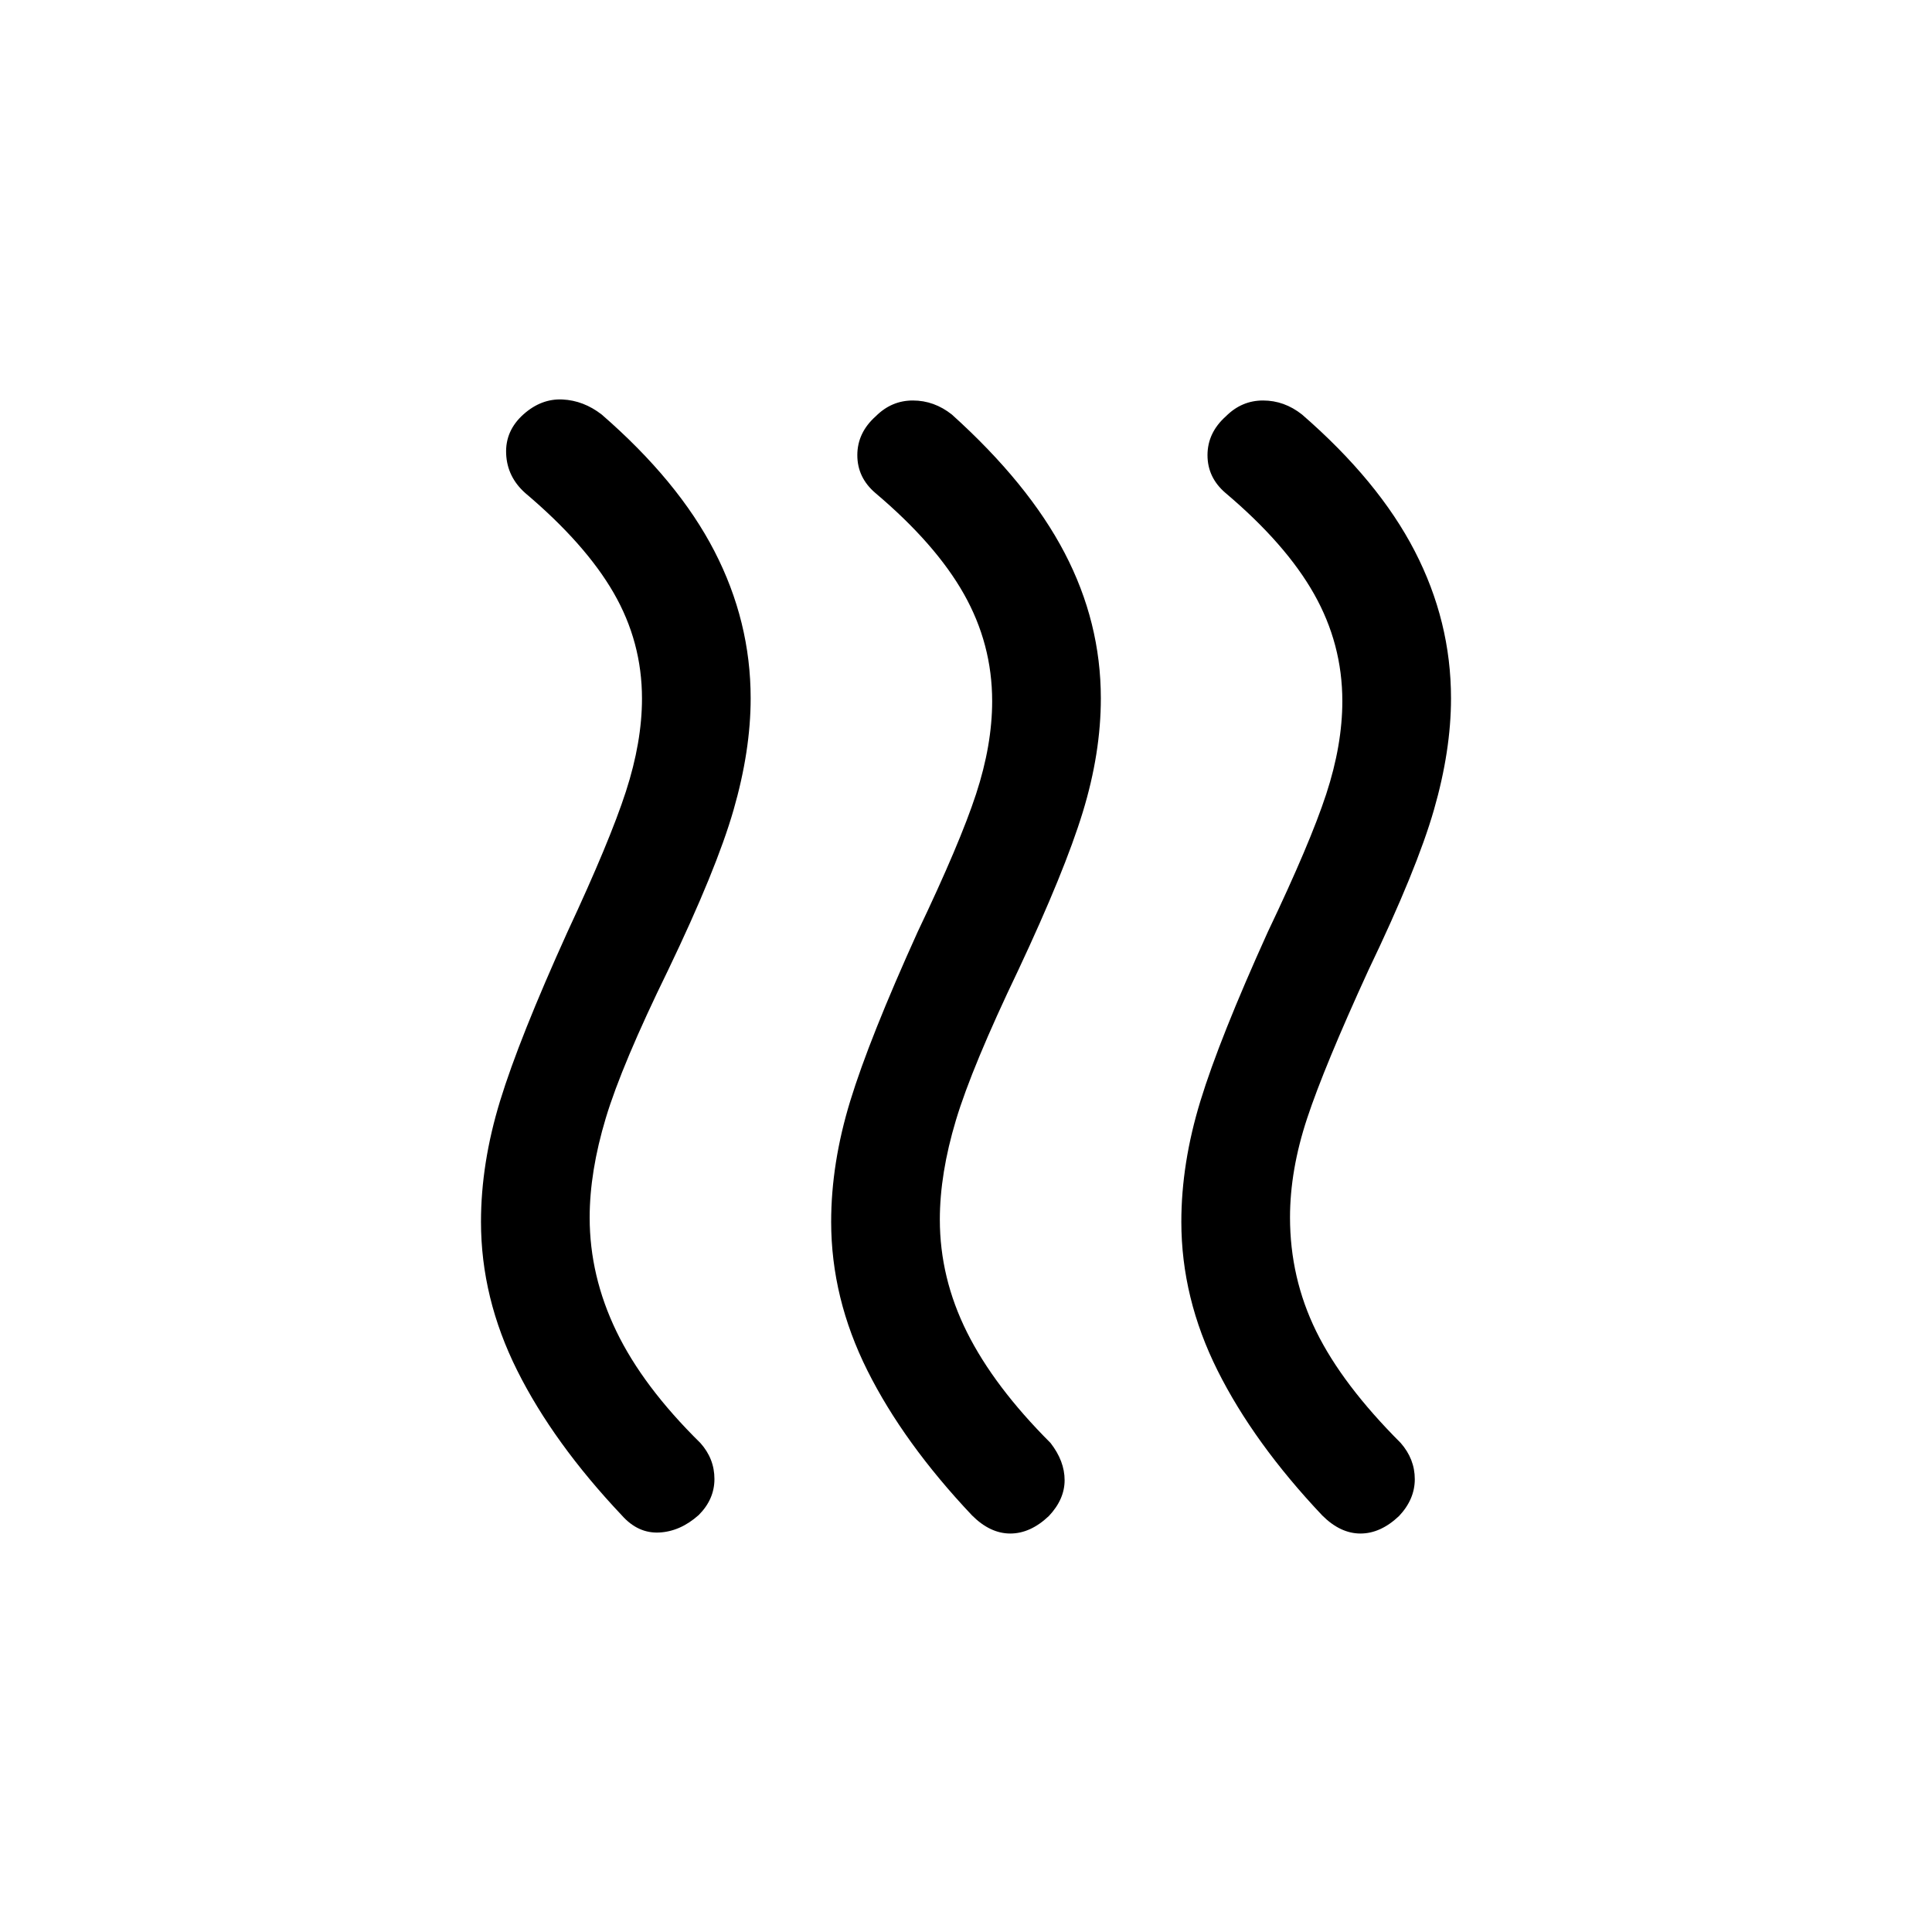 <svg xmlns="http://www.w3.org/2000/svg" height="24" viewBox="0 -960 960 960" width="24"><path d="M347.174-207.174Q338-199 327.5-198.5T309-207q-34-36-52-72t-18-73.885Q239-382 248.5-413q9.5-31 33.5-84 21-45 29-69.683 8-24.682 8-46.202 0-28.115-14.057-52.483Q290.887-689.737 261-715q-9-8-9.5-19.5t8.674-19.674Q269-762 279.5-761.5T299-754q38 33 56 67.88 18 34.88 18 73.12 0 25.93-8.5 55.465Q356-528 332-478q-23 47-31 73.608-8 26.607-8 49.392 0 29 13.265 56.5Q319.529-271 348-243q7 7.818 7 17.909t-7.826 17.917Zm174 .478Q512-198 502-198t-19-9q-34-36-52-72t-18-73.885Q413-382 422.5-413q9.5-31 33.5-84 21-44 29-68.442 8-24.443 8-46.173 0-28.385-14.057-53.253Q464.887-689.737 435-715q-9-7.667-9-18.833 0-11.167 9.174-19.341Q443-761 453.591-761q10.591 0 19.409 7 38.025 34.284 56.013 68.753Q547-650.778 547-613q0 27.253-9 56.626Q529-527 506-478q-23 48-31 74.6-8 26.6-8 49.4 0 29 13.5 56.012T522-243q7 9 7 18.5t-7.826 17.804Zm174 0Q686-198 676-198t-19-9q-34-36-52-72t-18-73.885Q587-382 596.5-413q9.5-31 33.5-84 21-44 29-68.442 8-24.443 8-46.173 0-28.385-14.057-53.253Q638.887-689.737 609-715q-9-7.667-9-18.833 0-11.167 9.174-19.341Q617-761 627.591-761q10.591 0 19.409 7 38 33 56 67.88 18 34.88 18 73.12 0 25.93-8.5 55.465Q704-528 680-478q-22 48-30.5 73.718-8.5 25.718-8.5 49.191Q641-325 654-298.5t42 55.5q7 8 7 18t-7.826 18.304Z"/></svg>